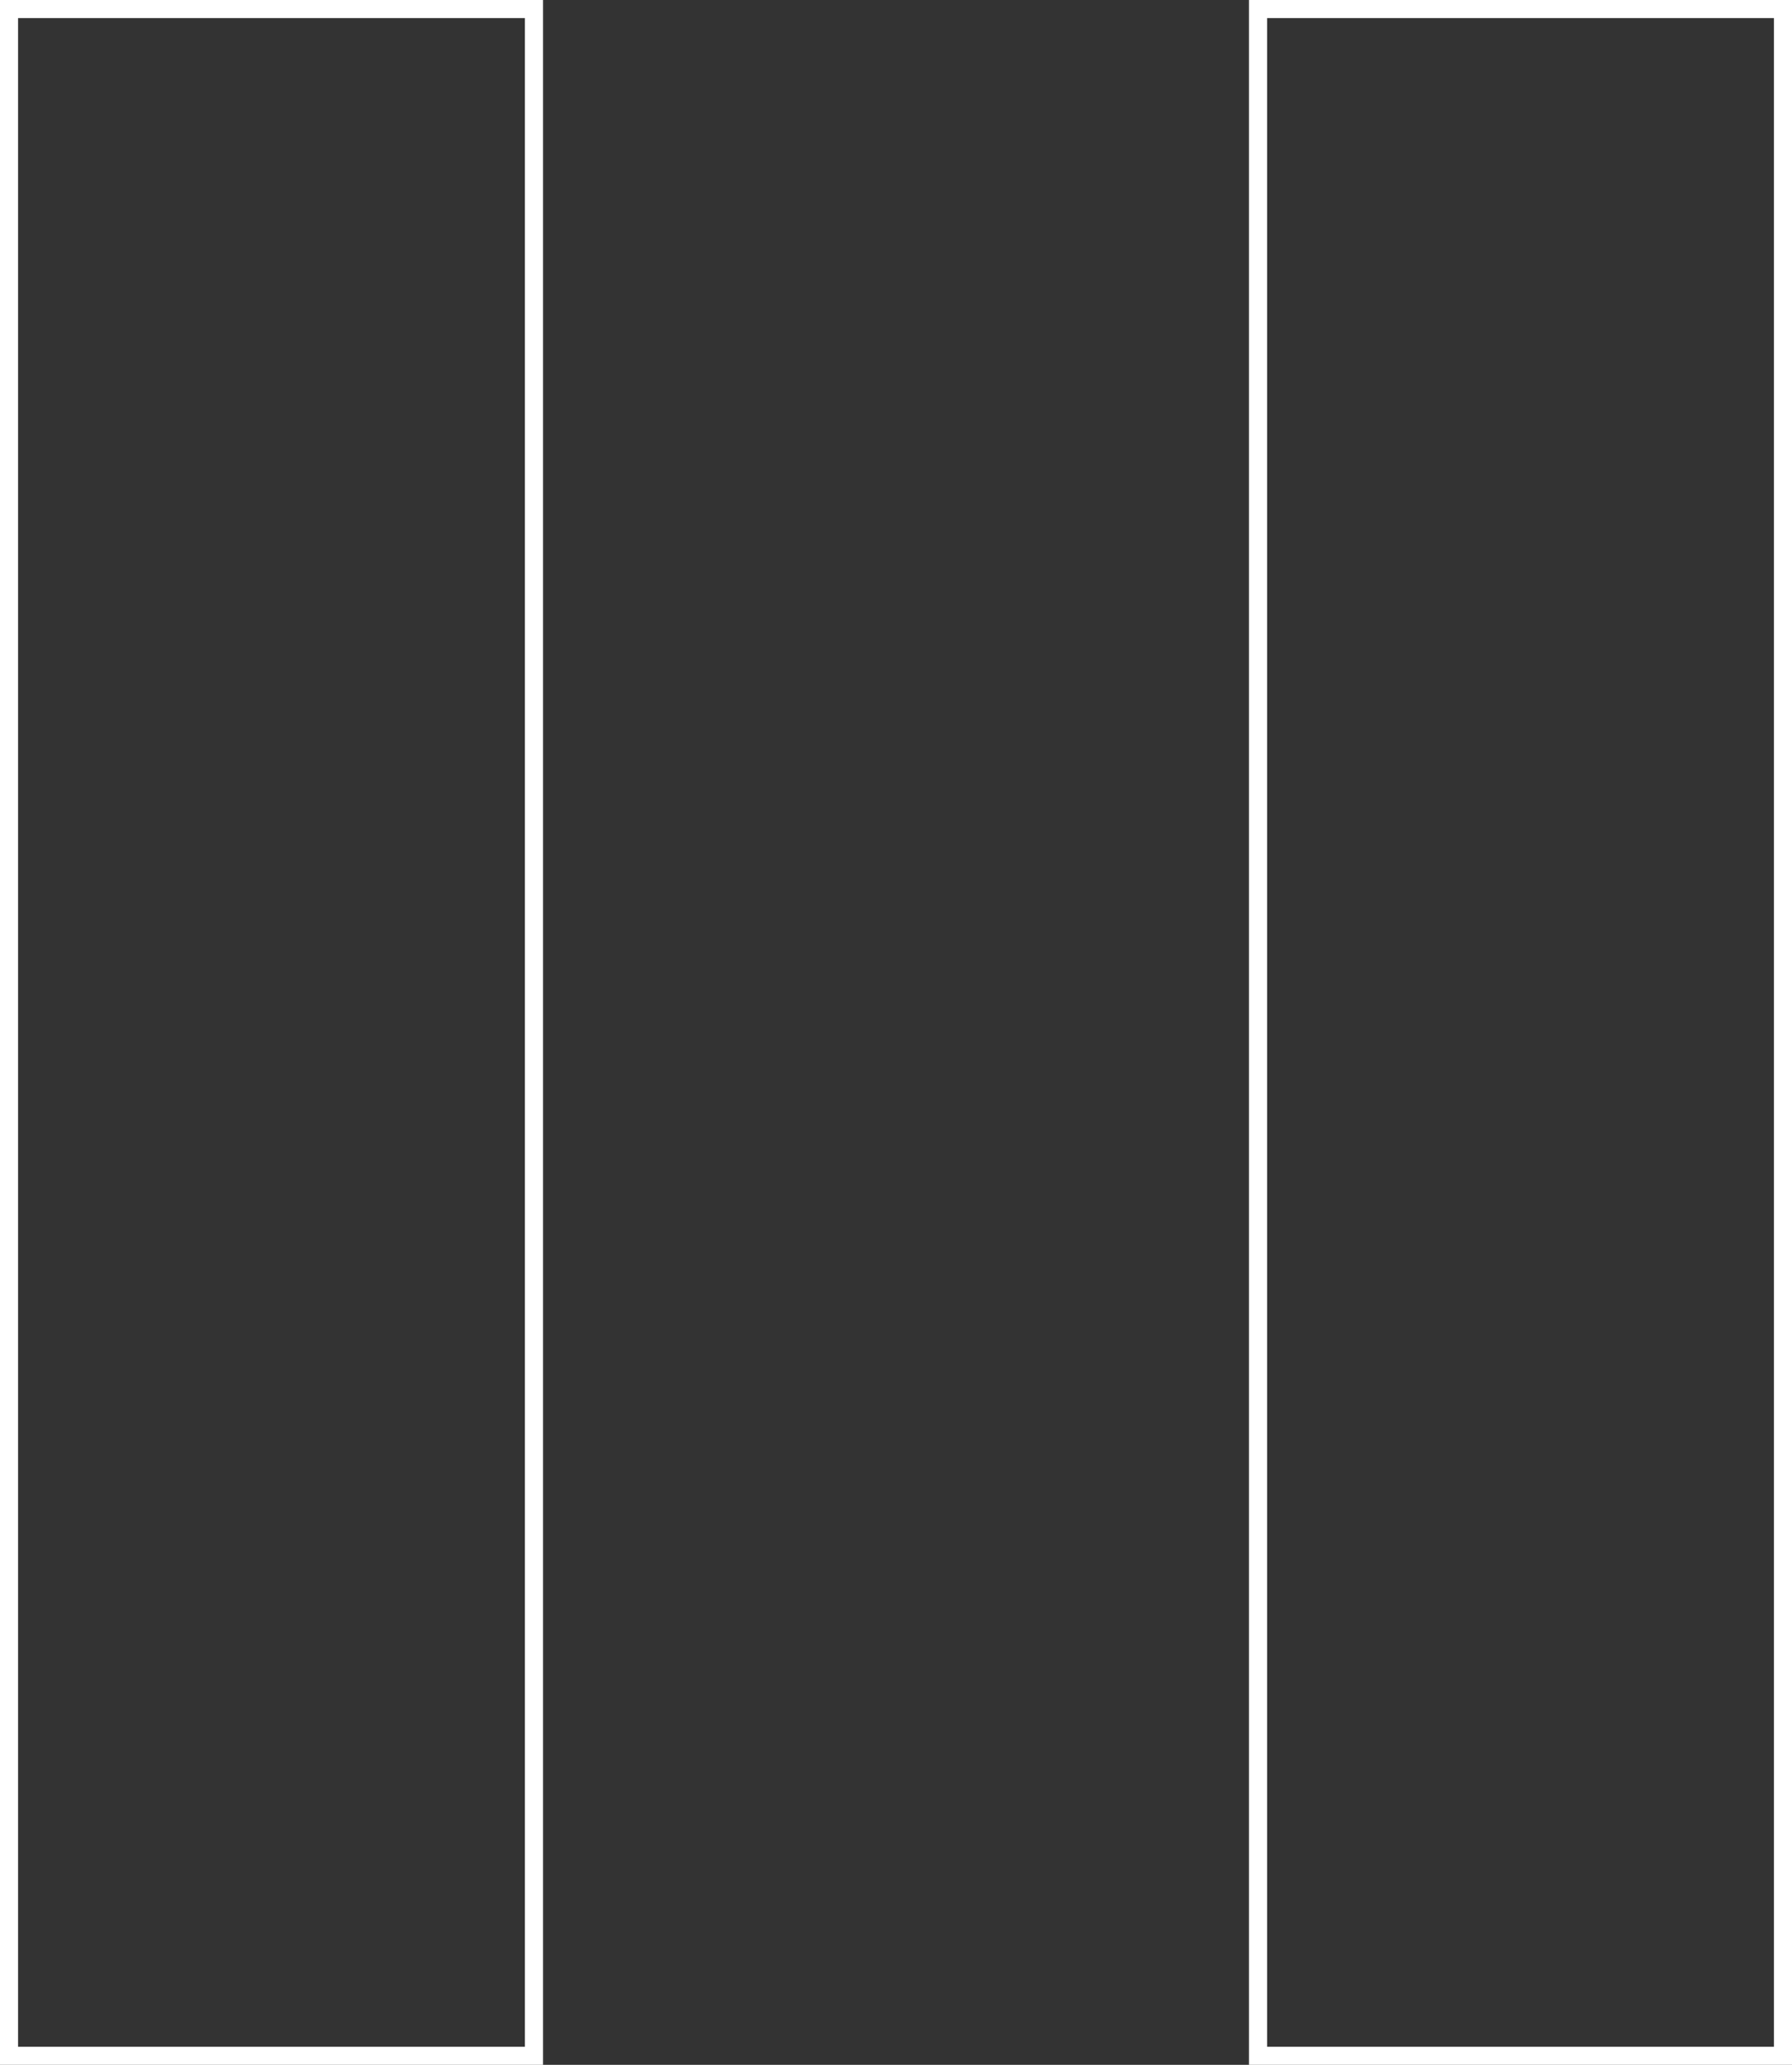 <?xml version="1.0" encoding="utf-8"?>
<!-- Generator: Adobe Illustrator 22.1.0, SVG Export Plug-In . SVG Version: 6.00 Build 0)  -->
<svg version="1.1" id="Layer_1" xmlns="http://www.w3.org/2000/svg" xmlns:xlink="http://www.w3.org/1999/xlink" x="0px" y="0px"
	 viewBox="0 0 99 114" style="enable-background:new 0 0 99 114;" xml:space="preserve">
<rect x="0" y="0" width="99" height="114" fill="#333333" stroke="none"/>
<style type="text/css">
	.st0{fill:#FFFFFF;}
</style>
<title>icon-pause</title>
<g id="Слой_2">
	<g id="Livello_3">
		<g id="Pause_Button">
			<g>
				<path class="st0" d="M30,114H0V0h30V114z M1,113h28V1H1V113z"/>
			</g>
			<g>
				<path class="st0" d="M99,114H69V0h30V114z M70,113h28V1H70V113z"/>
			</g>
		</g>
	</g>
</g>
</svg>
